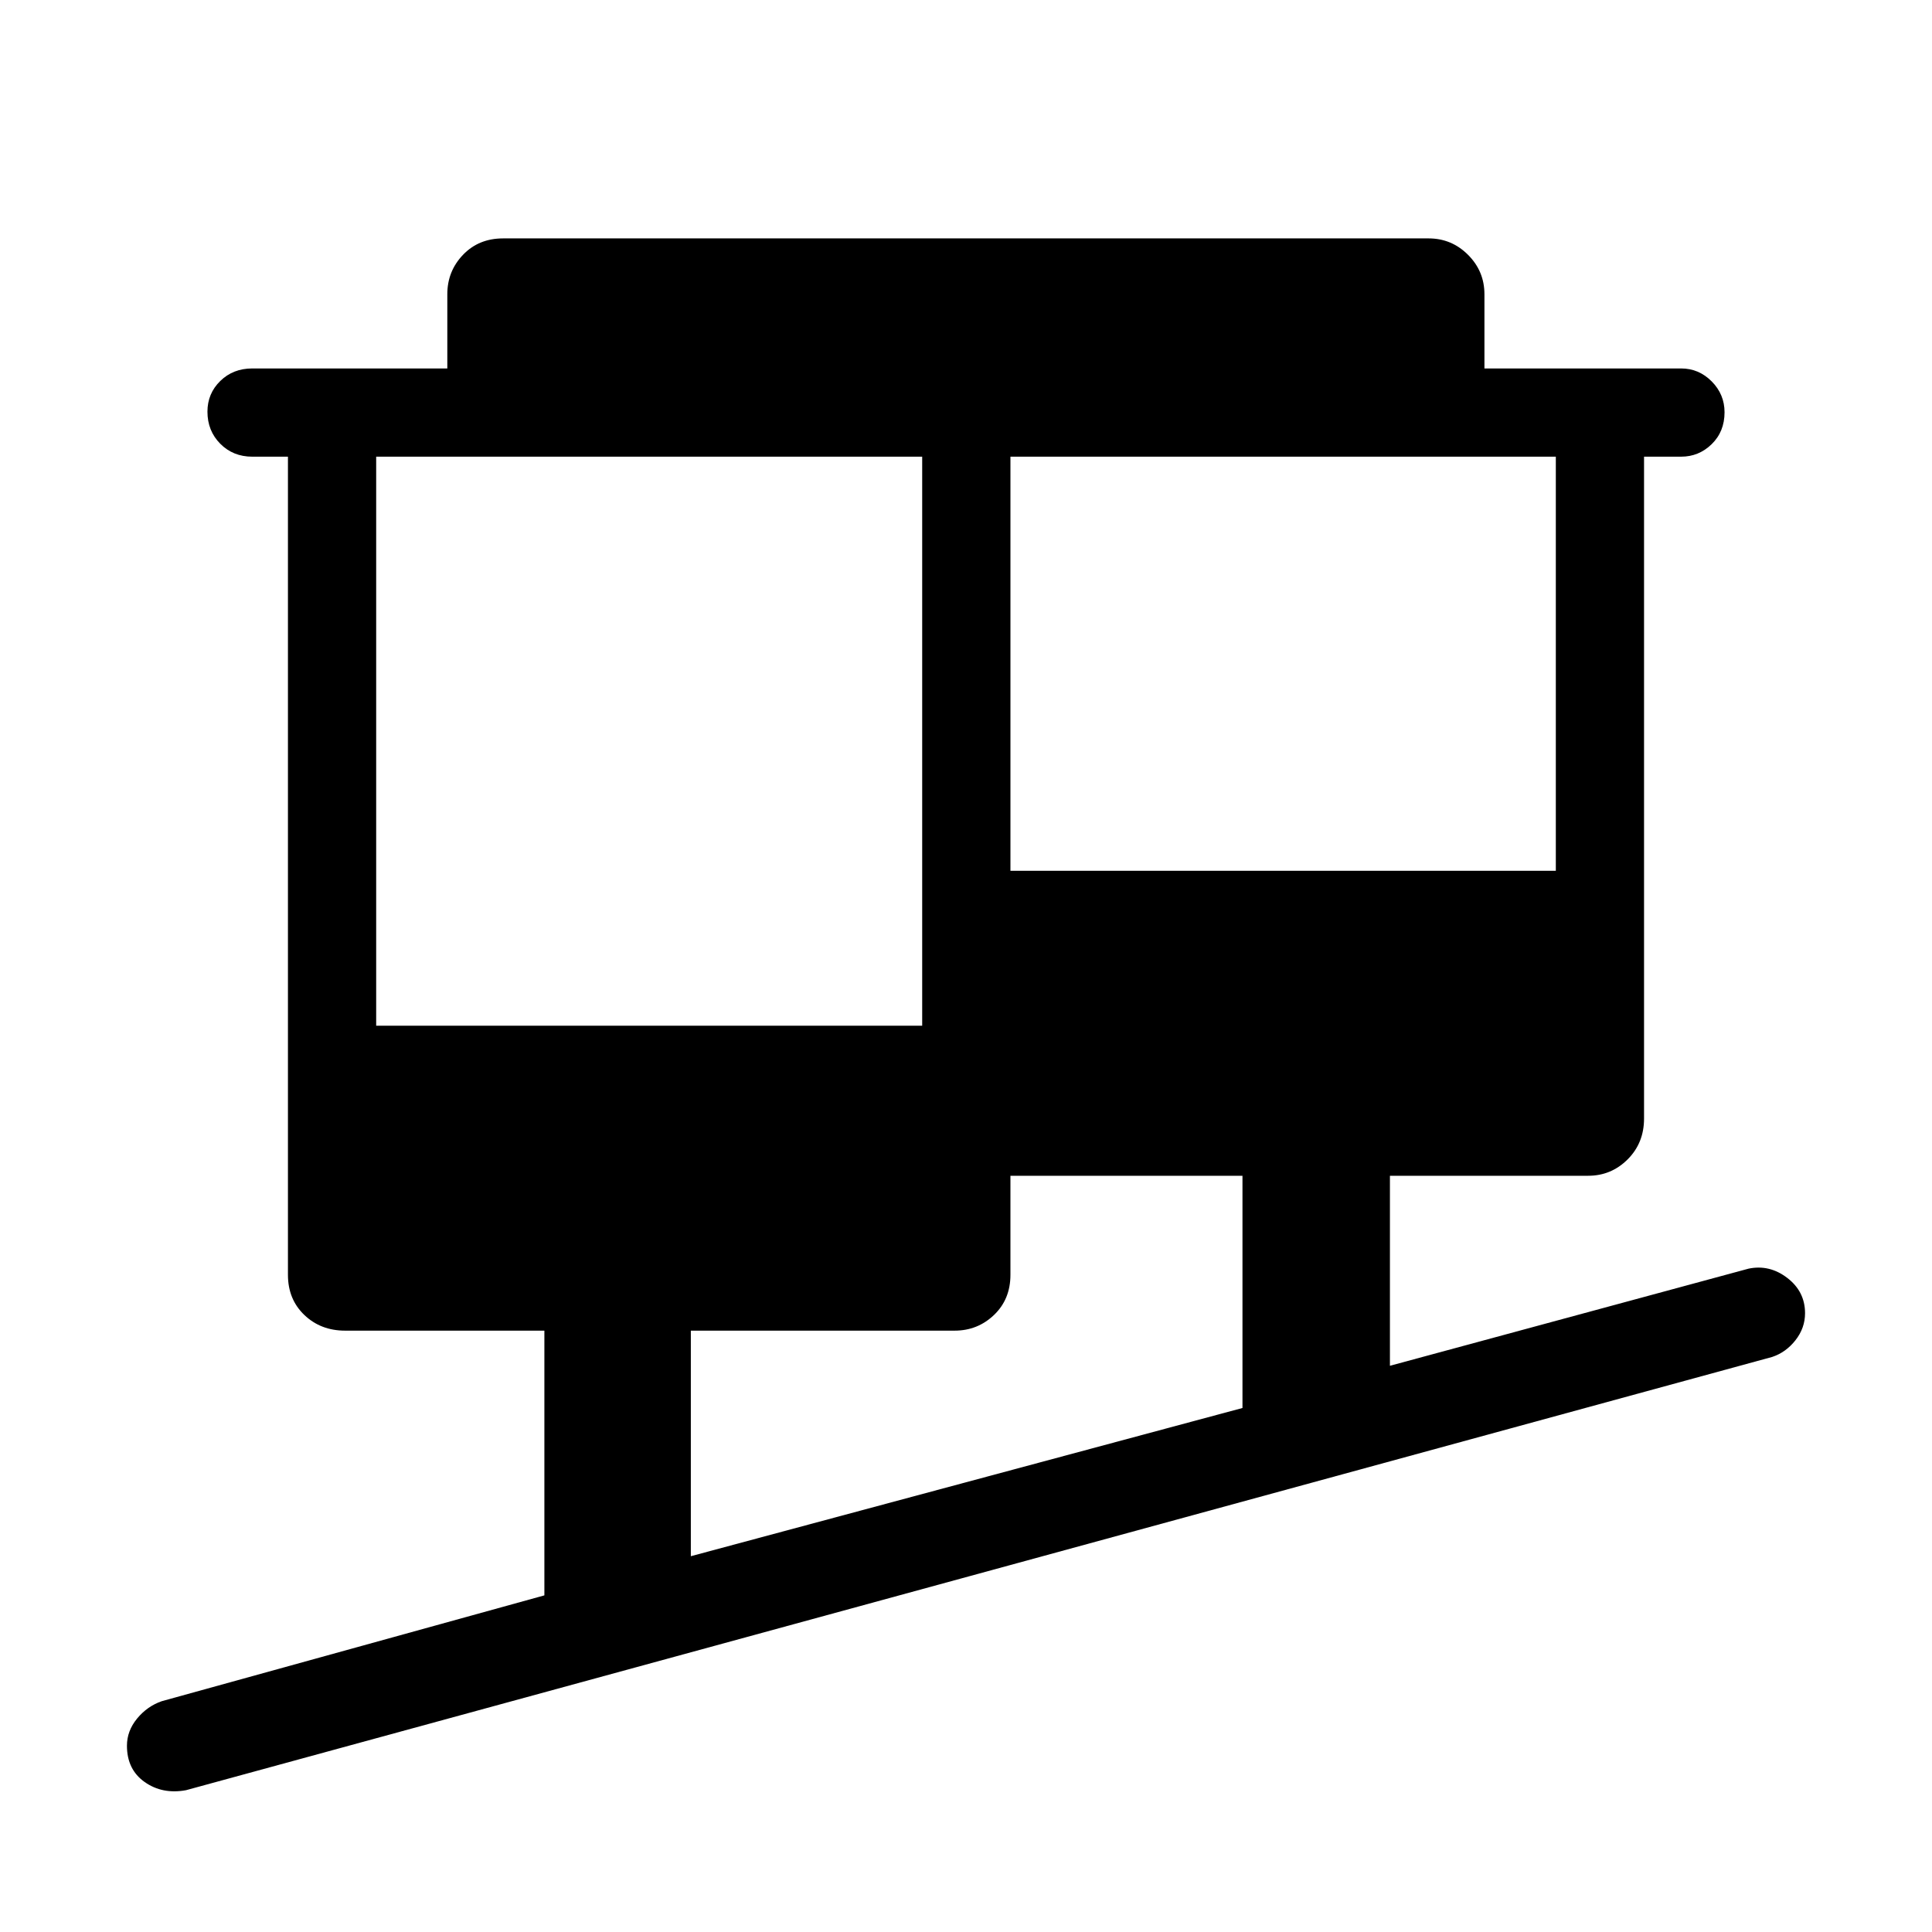 <svg xmlns="http://www.w3.org/2000/svg" height="48" viewBox="0 -960 960 960" width="48"><path d="M92.42-70.46q-11.73 2.15-20.53-4.06-8.81-6.21-8.81-18.04 0-7.38 5.04-13.5t12.27-8.63l190.11-52.58v-131.54h-99q-12.14 0-20.28-7.79t-8.14-19.94v-406.54h-17.73q-9.53 0-15.9-6.42-6.37-6.43-6.37-15.94 0-9.02 6.37-15.25t15.9-6.23h96.92v-36.89q0-11.42 7.79-19.57 7.8-8.16 19.94-8.16h459.88q11.43 0 19.58 8.16 8.15 8.15 8.15 19.57v36.89h97.74q8.8 0 15.19 6.44 6.38 6.44 6.38 15.33 0 9.61-6.38 15.84-6.39 6.23-15.19 6.23h-18.43v328.89q0 12.14-8.15 20.28-8.16 8.14-19.58 8.14h-98.54v94.42l178.23-48.27q10.4-2.15 19.22 4.62 8.82 6.76 8.82 17.52 0 7.37-4.75 13.42-4.75 6.06-11.6 8.32L92.42-70.46Zm250.85-116.27 274.11-73.65v-115.39h-115.3v49.23q0 12.15-8.16 19.94-8.15 7.79-19.57 7.79H343.27v112.08ZM186.92-450.34h271.31v-282.74H186.92v282.74Zm315.16-76.97h271v-205.77h-271v205.77Z"/></svg>